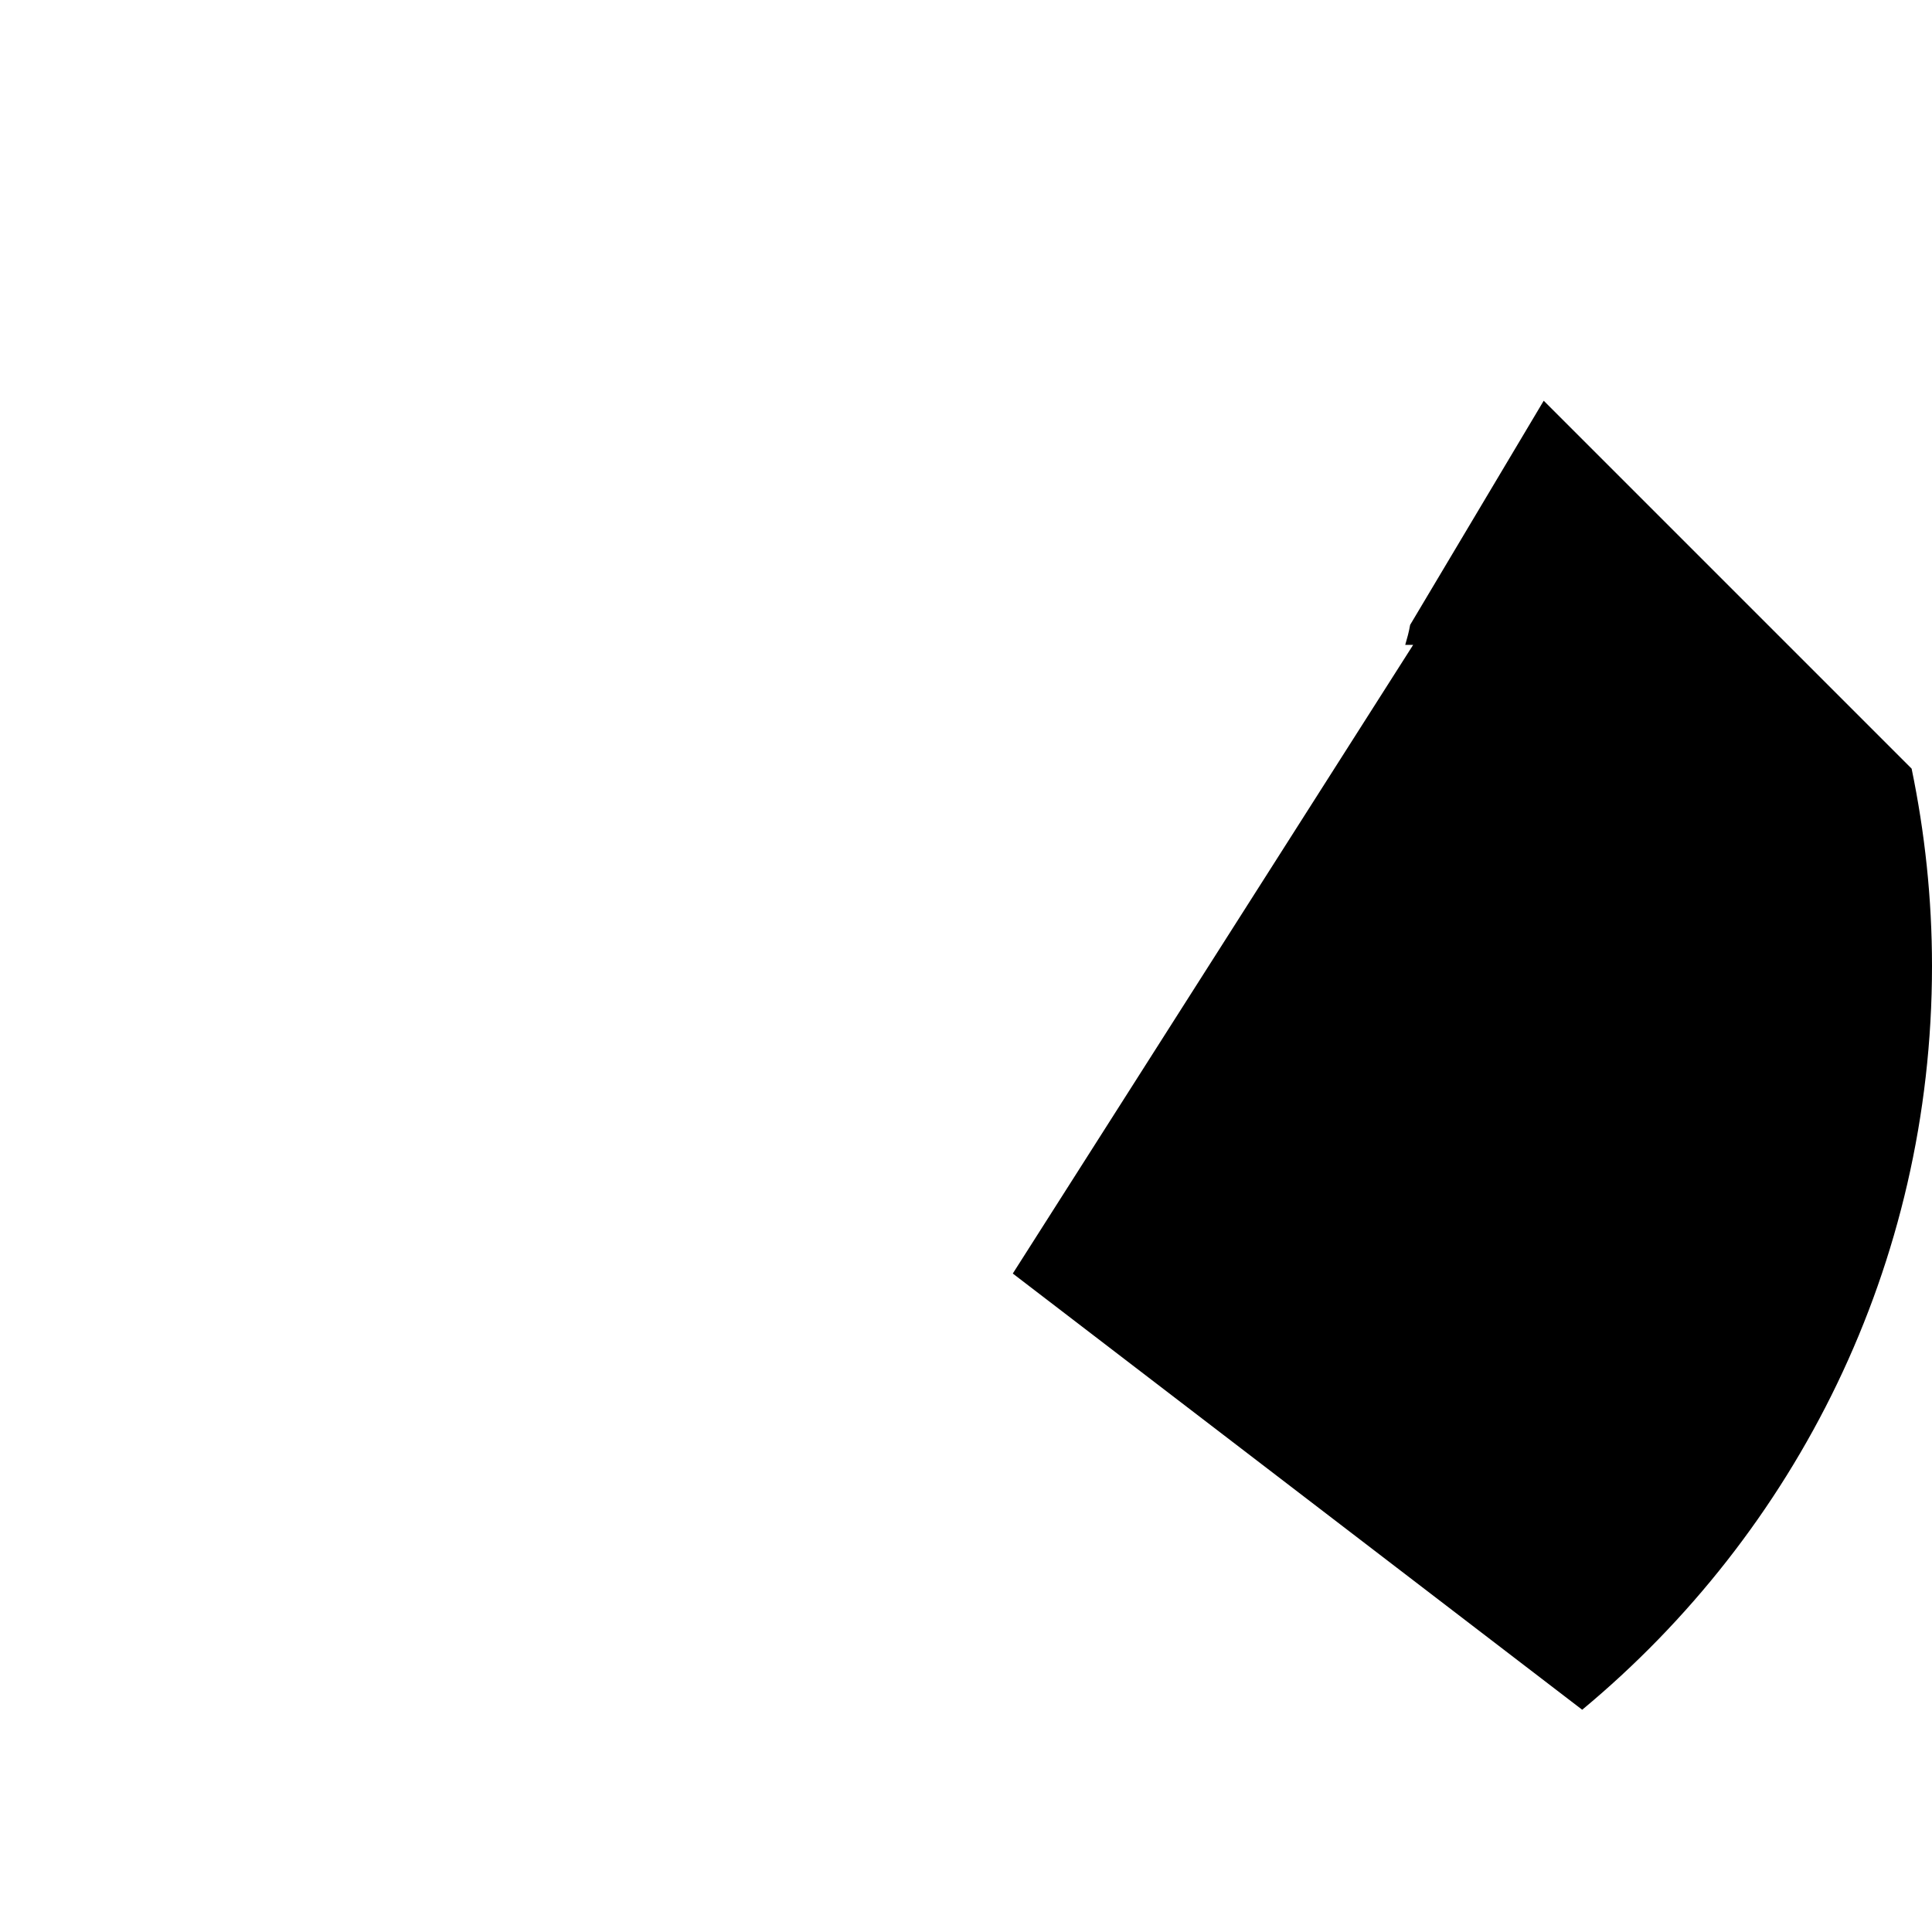 <?xml version="1.0" encoding="utf-8"?>
<!-- Generator: Adobe Illustrator 24.3.0, SVG Export Plug-In . SVG Version: 6.00 Build 0)  -->
<svg version="1.1" id="Capa_1" xmlns="http://www.w3.org/2000/svg" xmlns:xlink="http://www.w3.org/1999/xlink" x="0px" y="0px"
	 viewBox="0 0 512 512" style="enable-background:new 0 0 512 512;" xml:space="preserve">
<style type="text/css">
	.st0{display:none;}
	.st1{display:inline;fill:#FF6C52;}
	.st2{display:inline;fill:#FFFFFF;}
	.st3{display:inline;fill:#E9EDF5;}
	.st4{display:inline;fill:#CDD2E1;}
	.st5{display:inline;}
	.st6{fill:#414952;}
	.st7{fill:#23272B;}
	.st8{display:inline;fill:#9196AA;}
	.st9{display:inline;fill:#707789;}
	.st10{display:inline;fill:#555A66;}
</style>
<g>
	<g class="st0">
		<path class="st1" d="M419.3,453.1c56.6-47,92.7-117.8,92.7-197.1C512,116.2,399.9,2.6,260.7,0C117.5-2.6,0.7,111.6,0,254.8
			c-0.4,79.8,35.8,151.1,92.7,198.3L419.3,453.1L419.3,453.1z"/>
	</g>
	<g>
		<path d="M419.3,453.1c56.6-47,92.7-117.8,92.7-197.1c0-17.9-1.9-35.4-5.4-52.3l-97.5-97.5l-35.4,59.4c-0.3,1.8-0.8,3.6-1.3,5.3
			c0.7,0,1.4,0,2.1,0L268.4,337.5L419.3,453.1z"/>
	</g>
	<g class="st0">
		
			<ellipse transform="matrix(0.707 -0.707 0.707 0.707 -60.646 141.699)" class="st2" cx="140.7" cy="144.1" rx="36.3" ry="53.6"/>
	</g>
	<g class="st0">
		
			<ellipse transform="matrix(0.707 -0.707 0.707 0.707 6.84 304.673)" class="st3" cx="371.2" cy="144.1" rx="53.6" ry="36.3"/>
	</g>
	<g class="st0">
		<path class="st3" d="M422.5,218.8c0-26.5-21.5-48-48-48c-0.7,0-1.4,0-2.1,0c1.4-4.5,2.1-9.2,2.1-14.2c0-26.5-21.5-48-48-48
			c-9.4,0-18.1,2.7-25.5,7.4c-6.8-18.3-24.4-31.3-45-31.3s-38.2,13-45,31.3c-7.4-4.7-16.2-7.4-25.5-7.4c-26.5,0-48,21.5-48,48
			c0,4.9,0.7,9.7,2.1,14.2c-0.7,0-1.4,0-2.1,0c-26.5,0-48,21.5-48,48c0,18,9.9,33.7,24.6,41.9c-14.7,8.2-24.6,23.9-24.6,41.9
			s9.9,33.7,24.6,41.9c-14.7,8.2-24.6,23.9-24.6,41.9c0,18,9.9,33.7,24.6,41.9c-9.8,5.4-17.4,14.2-21.5,24.7
			C137,489.9,193.9,512,256,512s119-22.1,163.3-58.9c-4-10.5-11.7-19.3-21.5-24.7c14.7-8.2,24.6-23.9,24.6-41.9s-9.9-33.7-24.6-41.9
			c14.7-8.2,24.6-23.9,24.6-41.9s-9.9-33.7-24.6-41.9C412.6,252.5,422.5,236.8,422.5,218.8L422.5,218.8z"/>
	</g>
	<g class="st0">
		<path class="st4" d="M422.5,302.7c0-18-9.9-33.7-24.6-41.9c14.7-8.2,24.6-23.9,24.6-41.9c0-26.5-21.5-48-48-48c-0.7,0-1.4,0-2.1,0
			c1.4-4.5,2.1-9.2,2.1-14.2c0-26.5-21.5-48-48-48c-9.4,0-18.1,2.7-25.5,7.4c-6.8-18.3-24.4-31.3-45-31.3V512
			c62.1,0,119-22.1,163.3-58.9c-4-10.5-11.7-19.3-21.5-24.7c14.7-8.2,24.6-23.9,24.6-41.9s-9.9-33.7-24.6-41.9
			C412.6,336.4,422.5,320.7,422.5,302.7L422.5,302.7z"/>
	</g>
	<g class="st0">
		<path class="st2" d="M328.9,161.1c-6.4,6.8-15.5,11.1-25.6,11.1c-5.8,0-11.2-1.4-16.1-3.9c-5.9,11.2-17.6,18.9-31.2,18.9
			s-25.3-7.6-31.2-18.9c-4.8,2.5-10.3,3.9-16.1,3.9c-10.1,0-19.2-4.3-25.6-11.1c-19.2,11.4-31.1,29.5-31.1,56
			c0,52.6,46.5,113.1,103.9,113.1s103.9-60.6,103.9-113.1C359.9,190.5,348,172.5,328.9,161.1L328.9,161.1z"/>
	</g>
	<g class="st0">
		<path class="st3" d="M328.9,161.1c-6.4,6.8-15.5,11.1-25.6,11.1c-5.8,0-11.2-1.4-16.1-3.9c-5.9,11.2-17.6,18.9-31.2,18.9v143.1
			c57.4,0,103.9-60.6,103.9-113.1C359.9,190.5,348,172.5,328.9,161.1L328.9,161.1z"/>
	</g>
	<g class="st0">
		<g class="st5">
			<g>
				<ellipse class="st6" cx="198.1" cy="223.1" rx="12.1" ry="12.1"/>
			</g>
		</g>
		<g class="st5">
			<g>
				
					<ellipse transform="matrix(0.973 -0.231 0.231 0.973 -43.05 78.55)" class="st7" cx="313.9" cy="223.1" rx="12.1" ry="12.1"/>
			</g>
		</g>
	</g>
	<g class="st0">
		<path class="st8" d="M241,252h30v46.4h-30V252z"/>
	</g>
	<g class="st0">
		<path class="st9" d="M256,252h15v46.4h-15V252z"/>
	</g>
	<g class="st0">
		<path class="st9" d="M277.4,248.5c0,9.5-9.6,17.3-21.4,17.3s-21.4-7.7-21.4-17.3s9.6-10.3,21.4-10.3
			C267.8,238.2,277.4,239,277.4,248.5L277.4,248.5z"/>
	</g>
	<g class="st0">
		<path class="st10" d="M256,238.2v27.6c11.8,0,21.4-7.7,21.4-17.3C277.4,239,267.8,238.2,256,238.2L256,238.2z"/>
	</g>
</g>
</svg>
